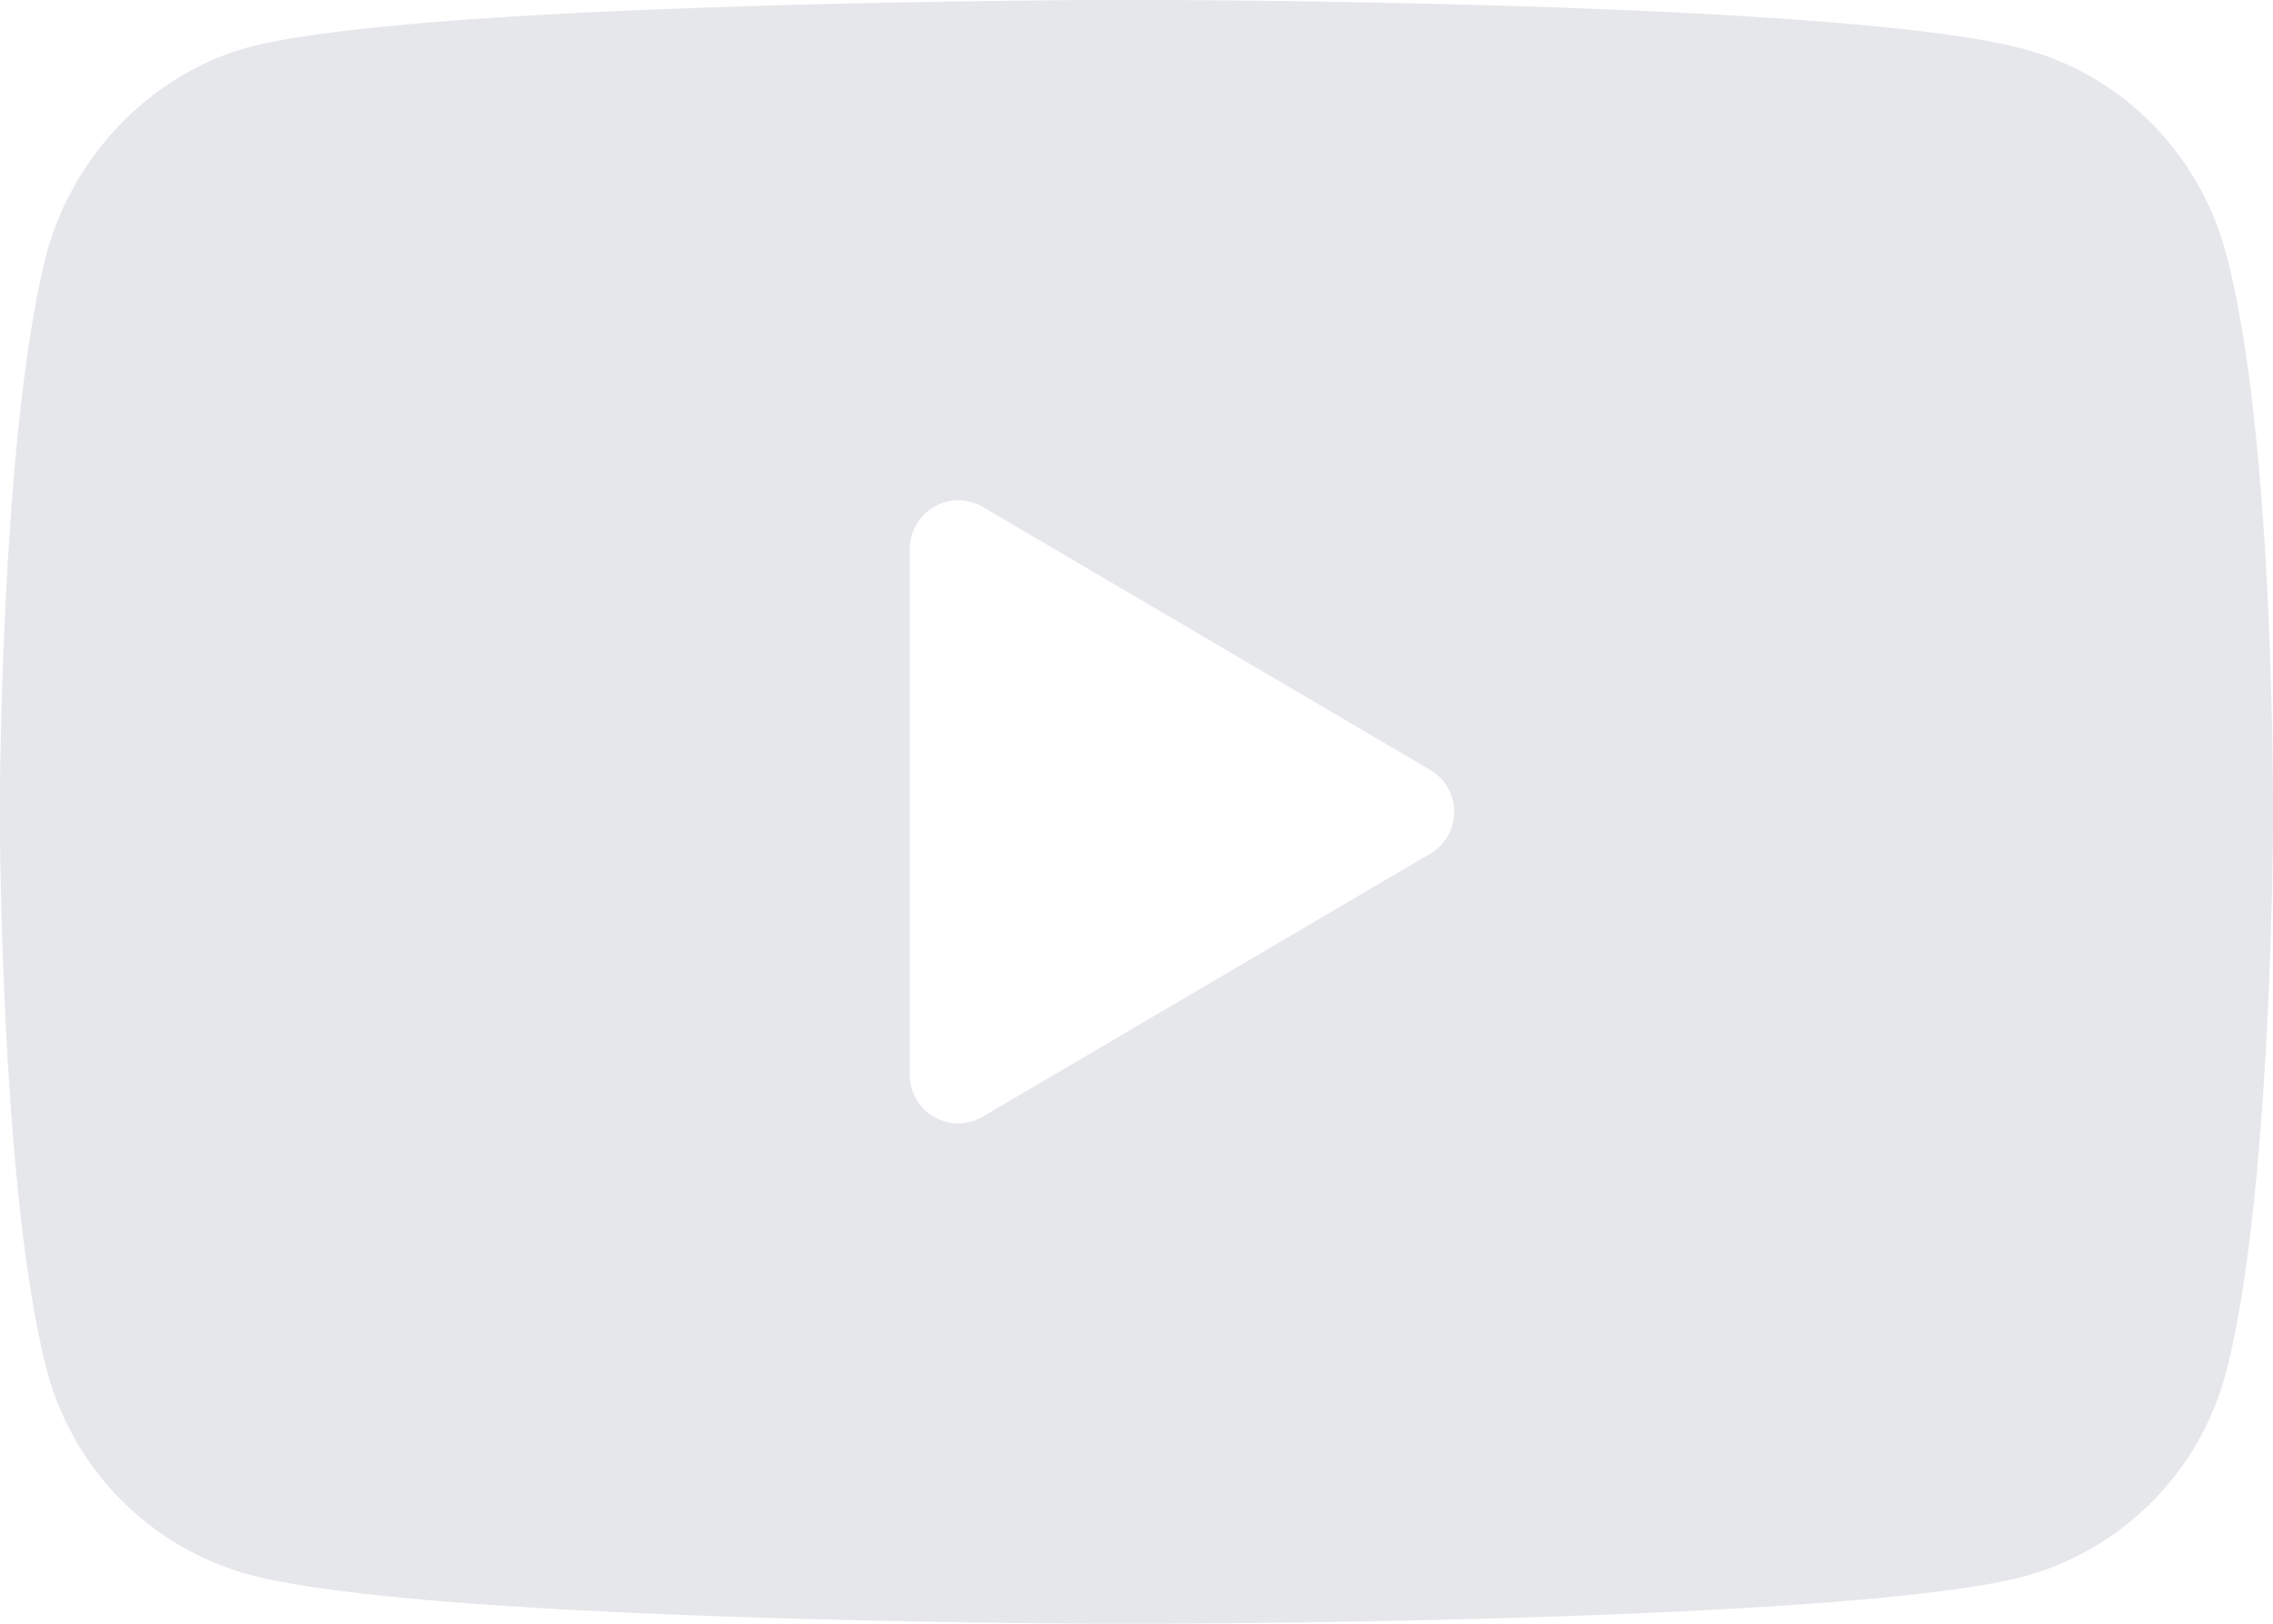 <svg
                fill="#e5e7eb"
                  xmlns="http://www.w3.org/2000/svg"
                  width="21"
                  height="15"
                  viewBox="0 0 21 15"
                  className="fill-current"
                 
                >
                  <path d="M10.54-.001h.047l.365.002c.696.004 2.1.02 3.548.072l.512.02c1.535.066 3.032.177 3.705.365.899.247 1.608.97 1.85 1.888.407 1.514.432 4.512.433 5.078v.255c-.007.706-.056 3.531-.432 4.992a2.658 2.658 0 0 1-1.851 1.888c-1.42.381-6.516.433-7.88.44l-.183.001h-.491c-1.36-.008-6.446-.062-7.88-.459a2.659 2.659 0 0 1-1.851-1.888C.069 11.262.01 8.579 0 7.75v-.5c.01-.825.068-3.498.43-4.904C.675 1.43 1.402.687 2.283.44c.71-.19 2.34-.299 3.961-.36l.51-.018C8.11.018 9.393.005 10.048 0l.364-.002h.049ZM8.467 4.844a.448.448 0 0 0-.062.227v4.857a.448.448 0 0 0 .676.387l4.133-2.429a.448.448 0 0 0 0-.773L9.082 4.684a.448.448 0 0 0-.614.16Z"></path>
                </svg>